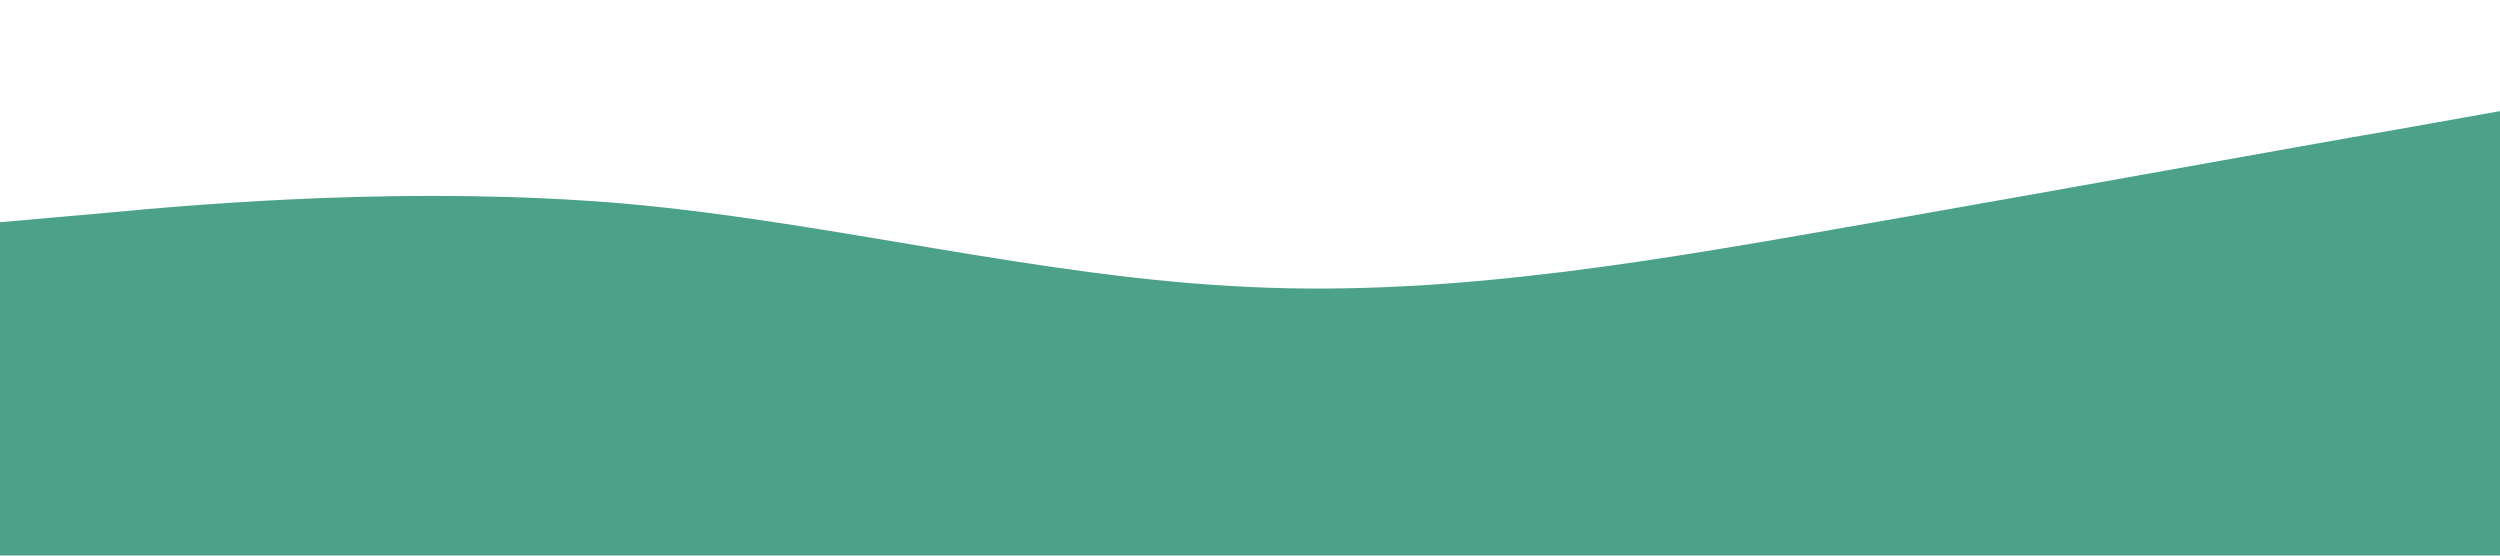 <?xml version="1.0" standalone="no"?><svg xmlns="http://www.w3.org/2000/svg" viewBox="0 0 1440 320"><path fill="#4CA289" fill-opacity="1" d="M0,128L60,122.7C120,117,240,107,360,117.3C480,128,600,160,720,165.3C840,171,960,149,1080,128C1200,107,1320,85,1380,74.7L1440,64L1440,320L1380,320C1320,320,1200,320,1080,320C960,320,840,320,720,320C600,320,480,320,360,320C240,320,120,320,60,320L0,320Z"></path></svg>
